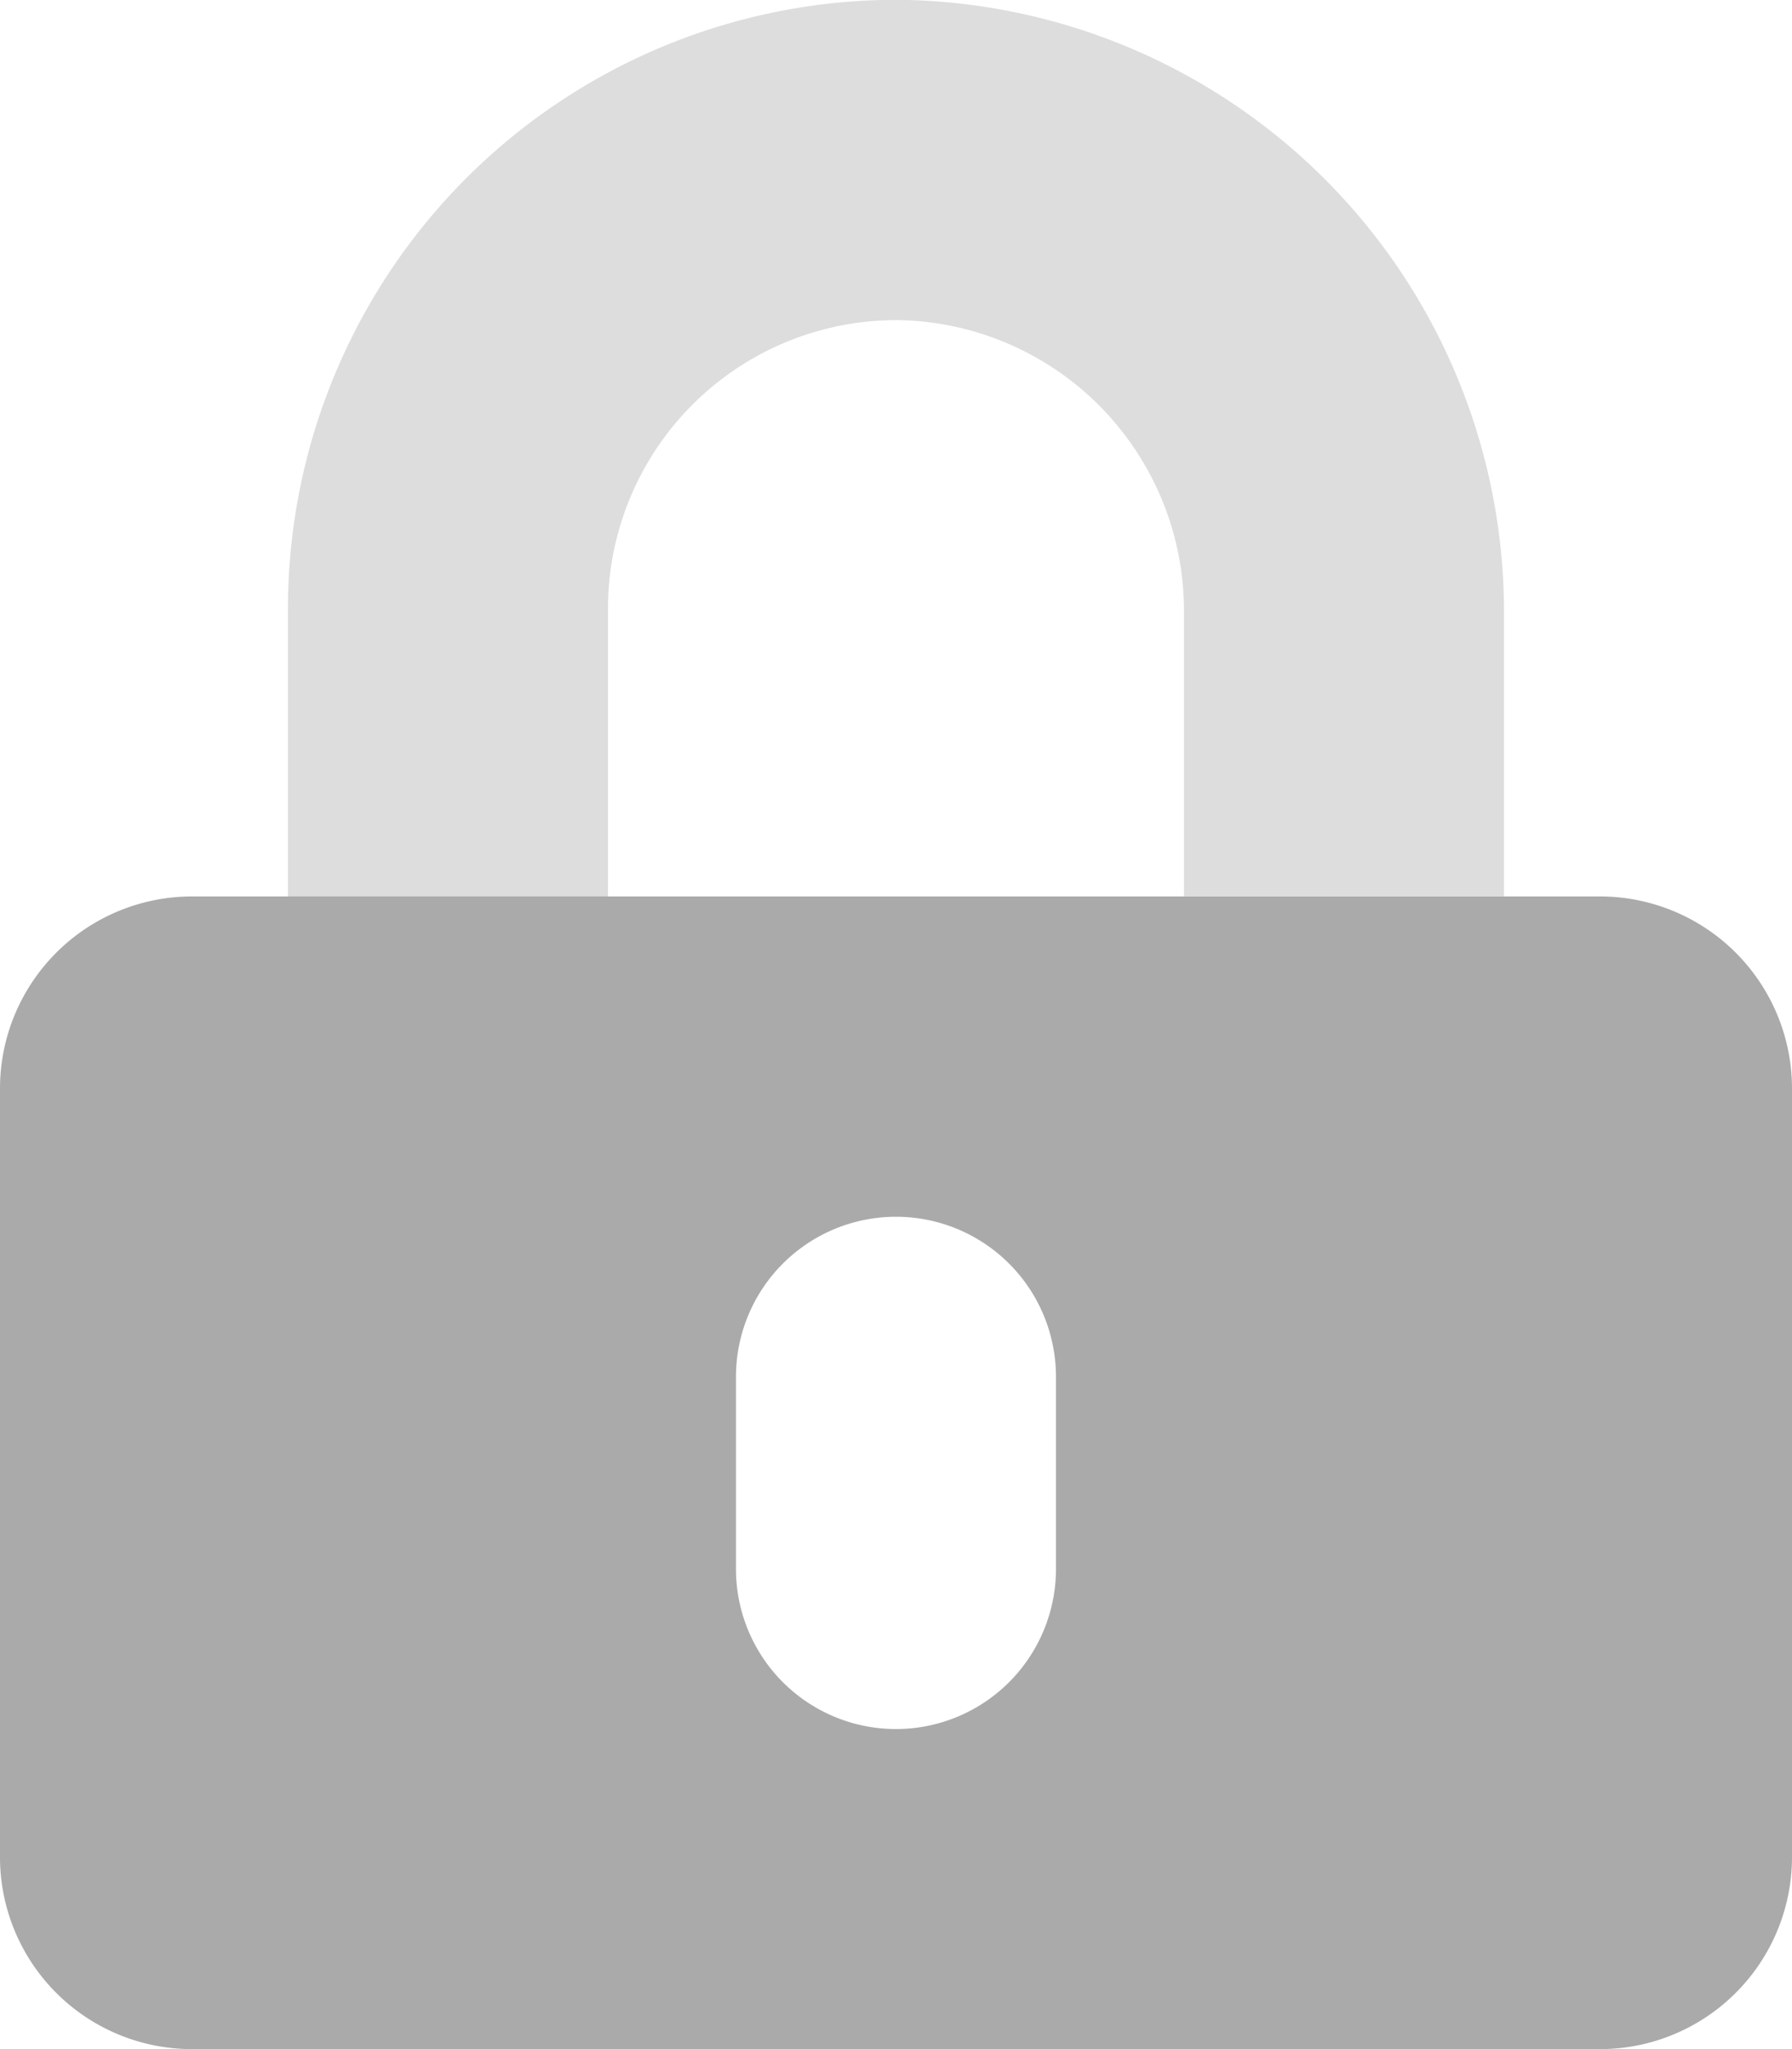 <svg height="34.431" viewBox="0 0 30.127 34.431" width="30.127" xmlns="http://www.w3.org/2000/svg">
  <g data-name="Group 6875" id="Group_6875" transform="translate(-1160.889 -760.003)">
    <path
      d="M1175.986,760a10.287,10.287,0,0,1,10.188,10.322v4.741h-5.38v-4.781a4.885,4.885,0,0,0-4.795-4.9h-.032a4.85,4.85,0,0,0-4.857,4.843v5.388a1.608,1.608,0,0,1-1.614,1.605h-2.16a1.61,1.61,0,0,1-1.606-1.614v-5.379A10.233,10.233,0,0,1,1175.986,760Z"
      data-name="Path 5740"
      fill="#aaa"
      id="Path_5740" opacity="0.4" style="isolation: isolate"/>
    <path
      d="M1187.788,775.066h-23.672a3.228,3.228,0,0,0-3.227,3.228v12.912a3.227,3.227,0,0,0,3.227,3.228h23.672a3.228,3.228,0,0,0,3.228-3.228h0V778.294A3.228,3.228,0,0,0,1187.788,775.066Zm-9.146,11.3a2.69,2.69,0,1,1-5.38,0v-3.228a2.69,2.69,0,1,1,5.38,0Z"
      data-name="Path 5741"
      fill="#aaa"
      id="Path_5741"/>
  </g>
</svg>
